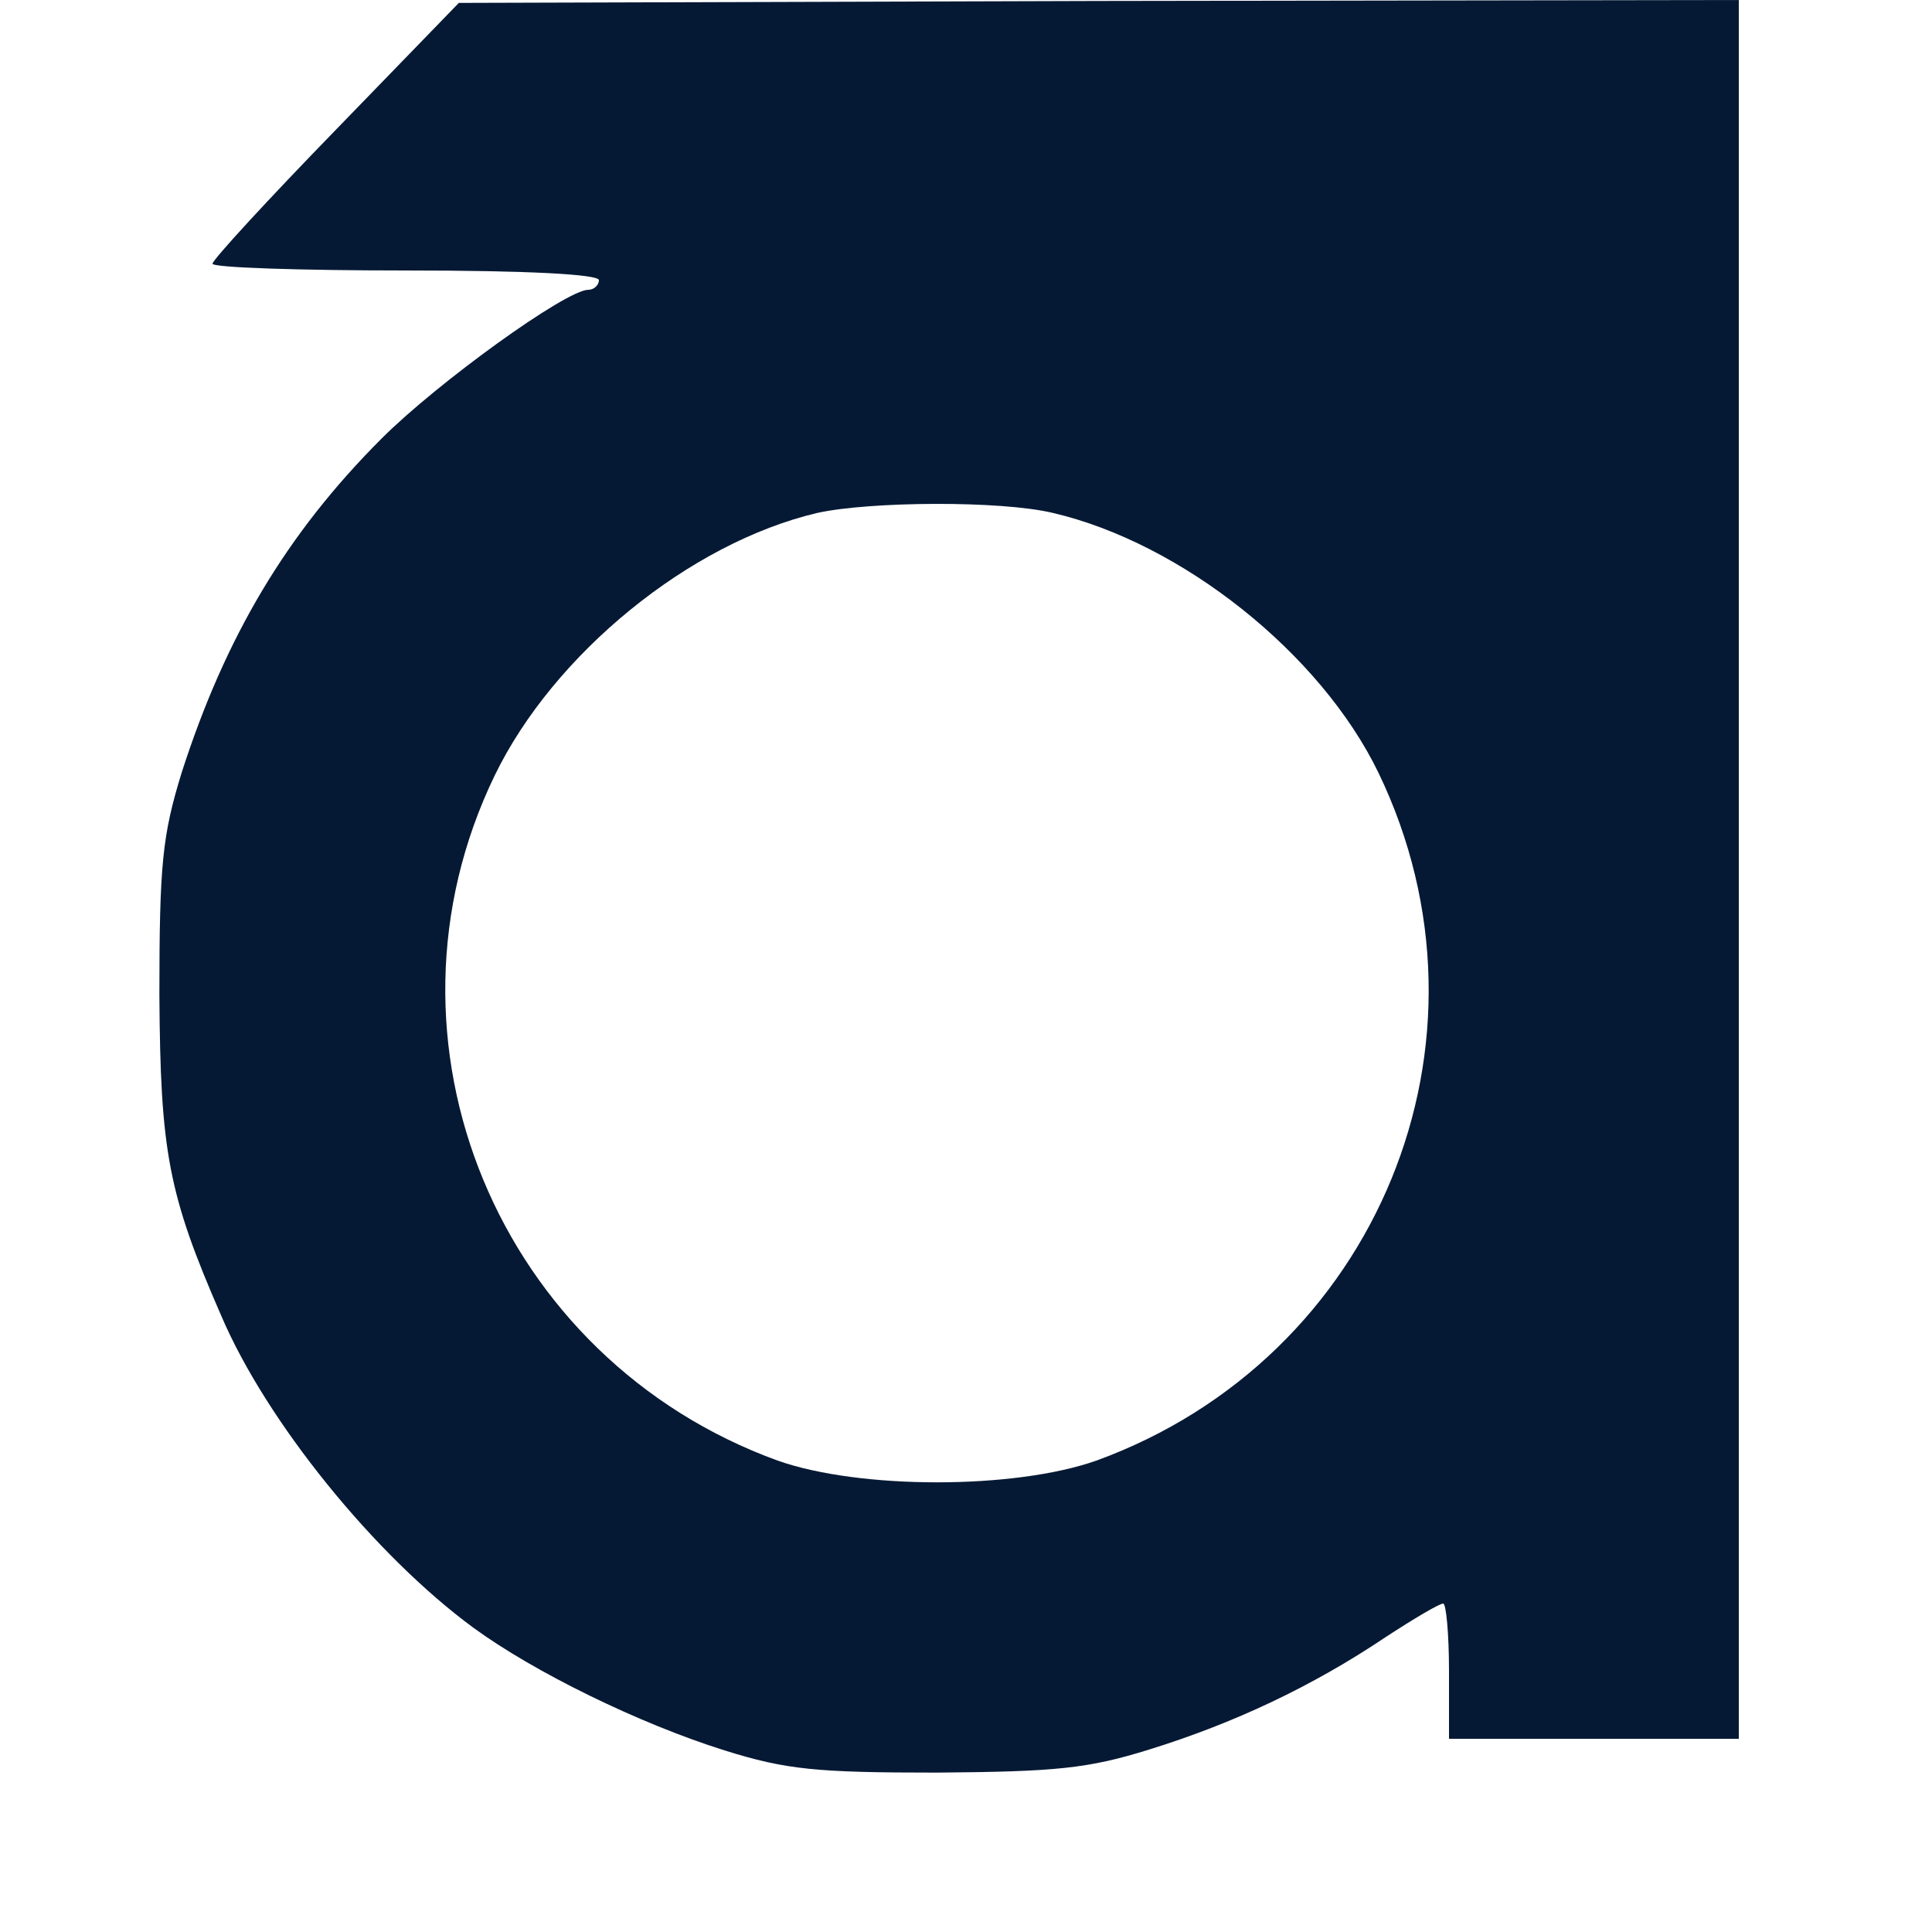 <?xml version="1.0" standalone="no"?>
<!DOCTYPE svg PUBLIC "-//W3C//DTD SVG 20010904//EN"
 "http://www.w3.org/TR/2001/REC-SVG-20010904/DTD/svg10.dtd">
<svg version="1.0" xmlns="http://www.w3.org/2000/svg"
 width="200pt" height="200pt" viewBox="0 0 200 200"
 preserveAspectRatio="xMidYMid meet">

<g transform="translate(0,200) scale(0.1,-0.1)"
fill="#061934" stroke="none">
<path d="M348 1866 c-71 -73 -128 -135 -128 -139 0 -4 90 -7 200 -7 127 0 200
-4 200 -10 0 -5 -5 -10 -11 -10 -23 0 -156 -96 -214 -154 -99 -99 -162 -206
-207 -346 -20 -65 -23 -95 -23 -230 1 -162 9 -206 64 -332 47 -110 159 -248
261 -323 63 -46 171 -99 260 -127 64 -20 95 -23 220 -23 123 1 156 4 220 24
87 27 168 65 244 116 29 19 56 35 60 35 3 0 6 -31 6 -70 l0 -70 150 0 150 0 0
900 0 900 -662 -1 -663 -2 -127 -131z m742 -397 c133 -31 277 -145 337 -269
134 -278 -1 -606 -292 -712 -85 -30 -245 -30 -330 0 -289 105 -426 434 -293
709 61 126 202 241 334 272 54 12 190 13 244 0z"/>
</g>
</svg>
